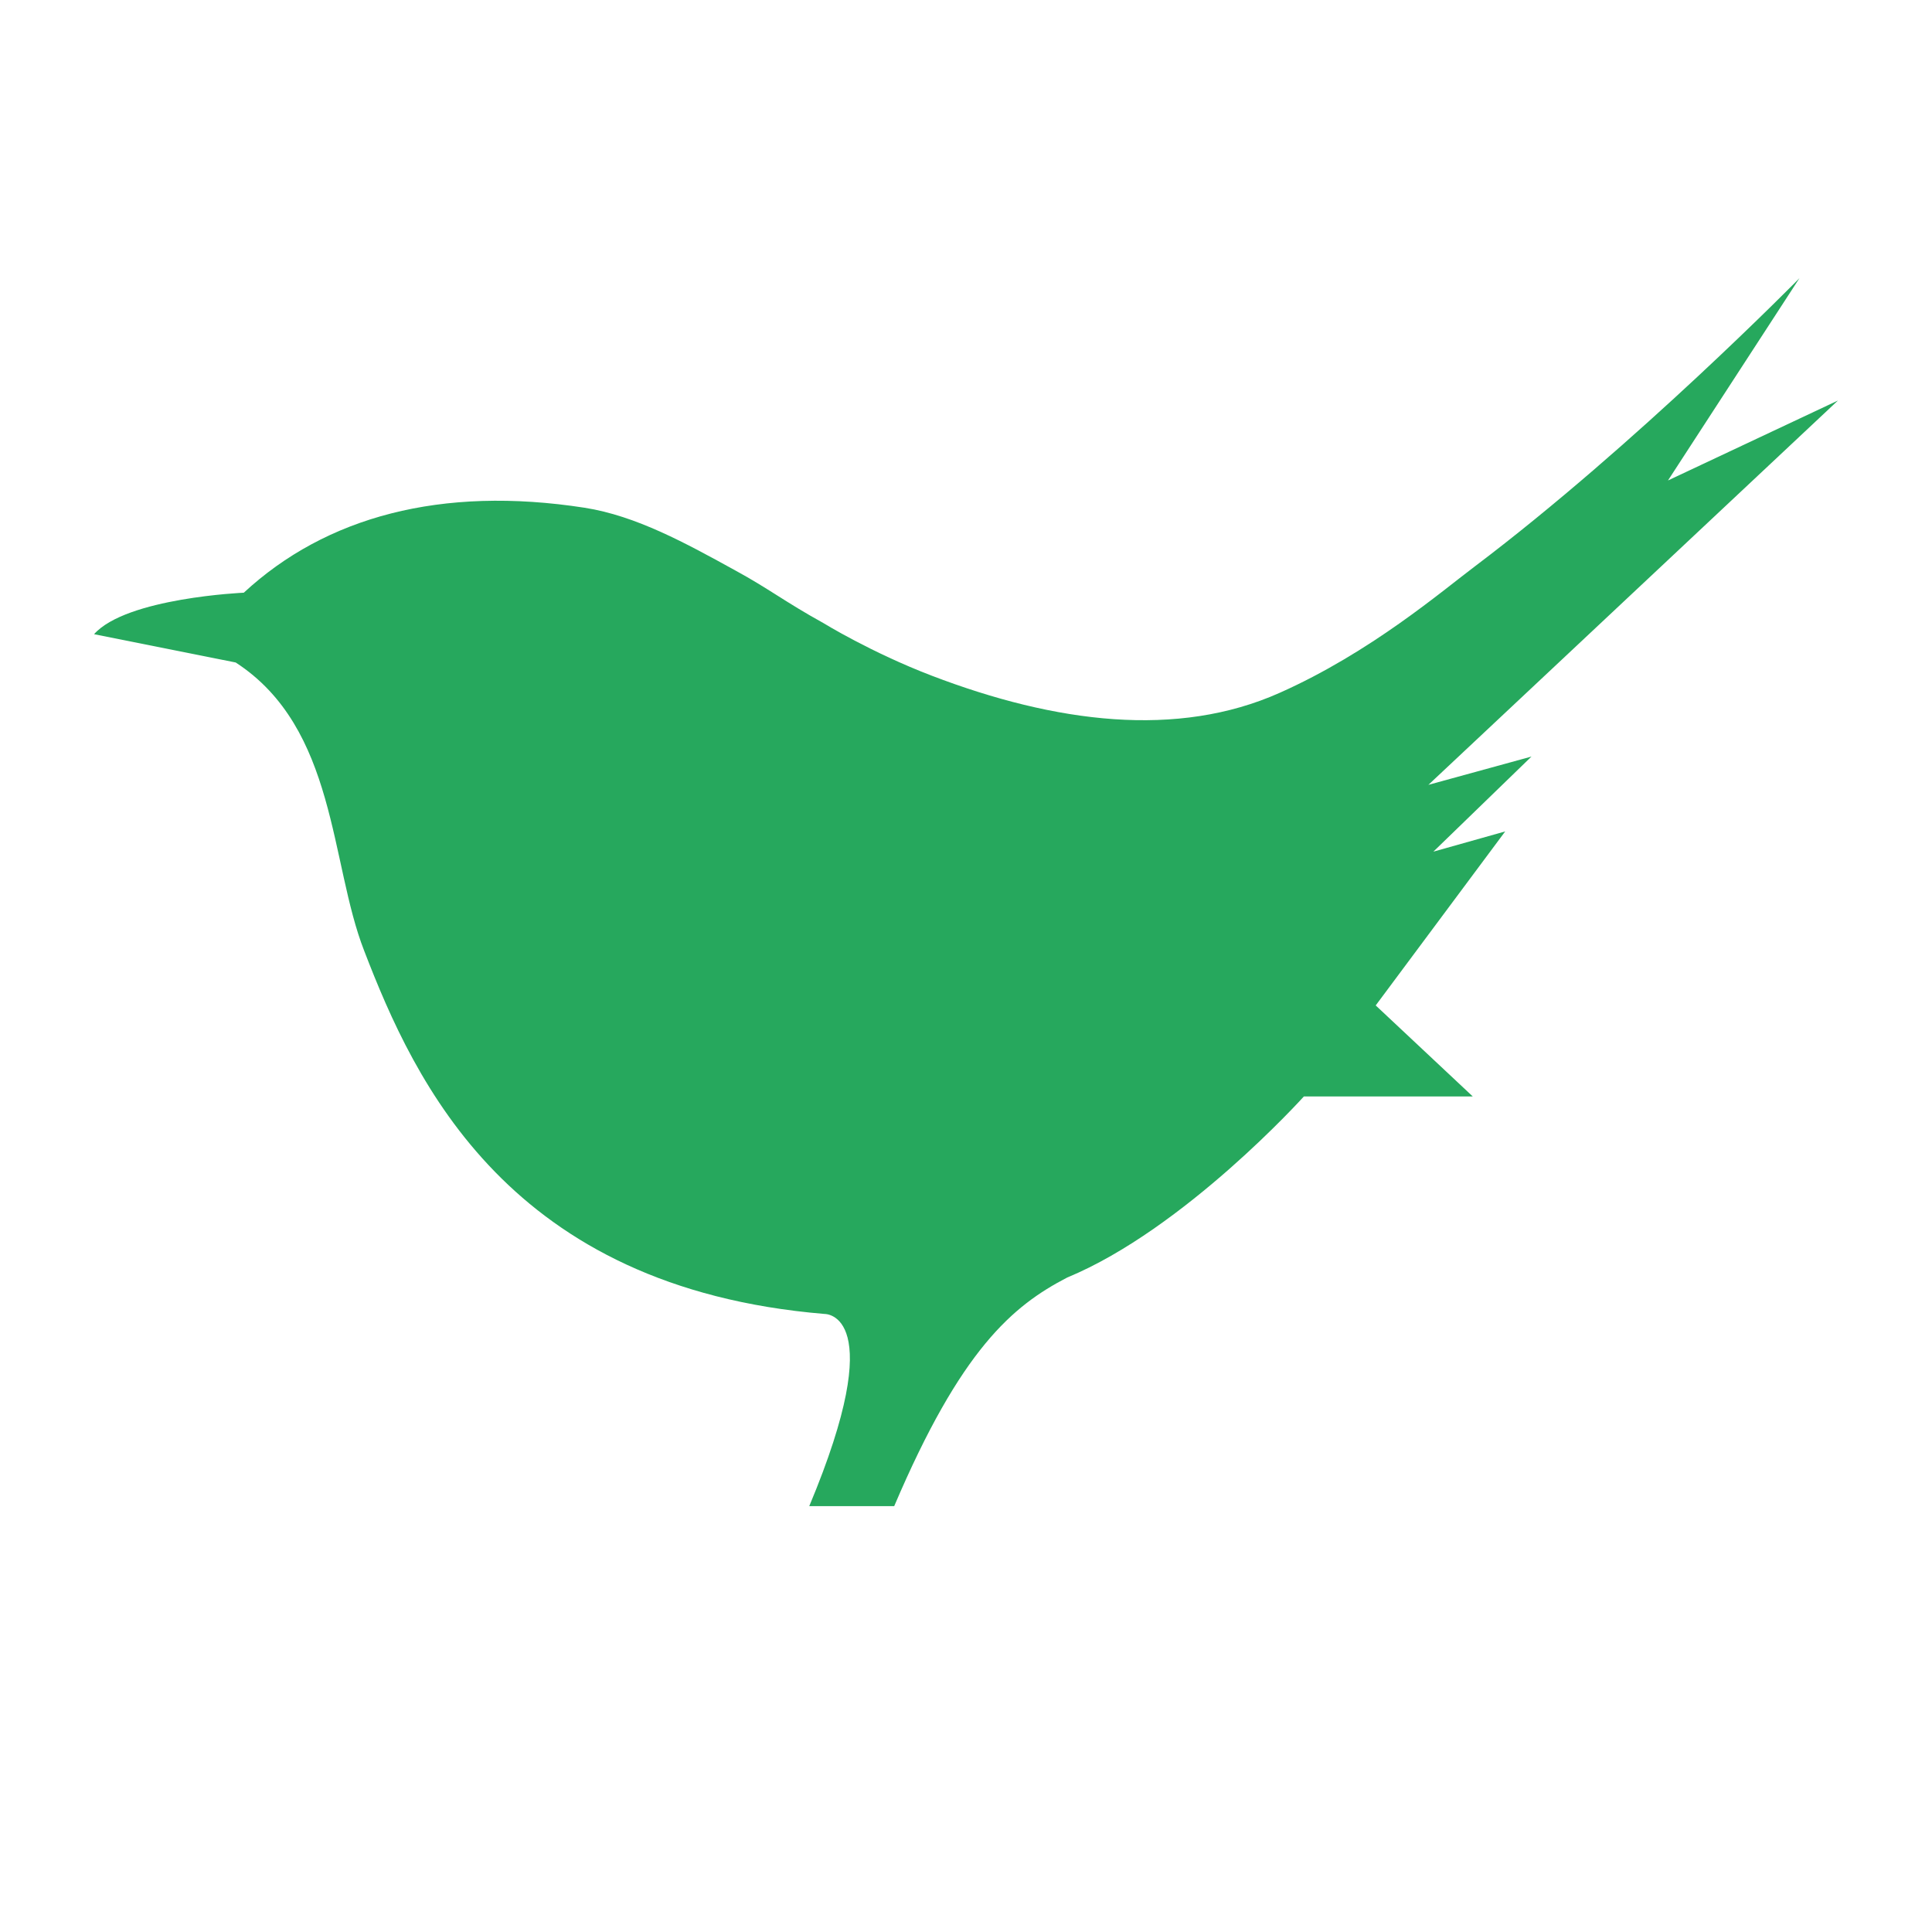 <svg version="1.1" xmlns="http://www.w3.org/2000/svg" width="32" height="32" viewBox="0 0 32 32">
    <path fill="#26A85D" d="M23.657 13.001l6.785-6.367-2.815 1.324 2.178-3.351c0 0-2.714 2.764-5.378 4.775-0.536 0.402-1.726 1.424-3.233 2.094-1.692 0.754-3.703 0.503-5.763-0.285-1.005-0.385-1.793-0.871-1.793-0.871-0.637-0.352-0.905-0.57-1.458-0.871-0.821-0.452-1.642-0.905-2.496-1.039-2.379-0.369-4.289 0.151-5.646 1.407 0 0-1.943 0.084-2.48 0.687l2.346 0.469c1.675 1.089 1.558 3.317 2.128 4.775 0.838 2.178 2.396 5.579 7.623 6.015 0.017 0 1.089-0.017-0.251 3.183h1.407c1.106-2.597 1.96-3.317 2.865-3.786 1.943-0.804 3.92-2.999 3.92-2.999h2.798l-1.608-1.508 2.145-2.882-1.19 0.335 1.625-1.575-1.709 0.469z"></path>
</svg>
